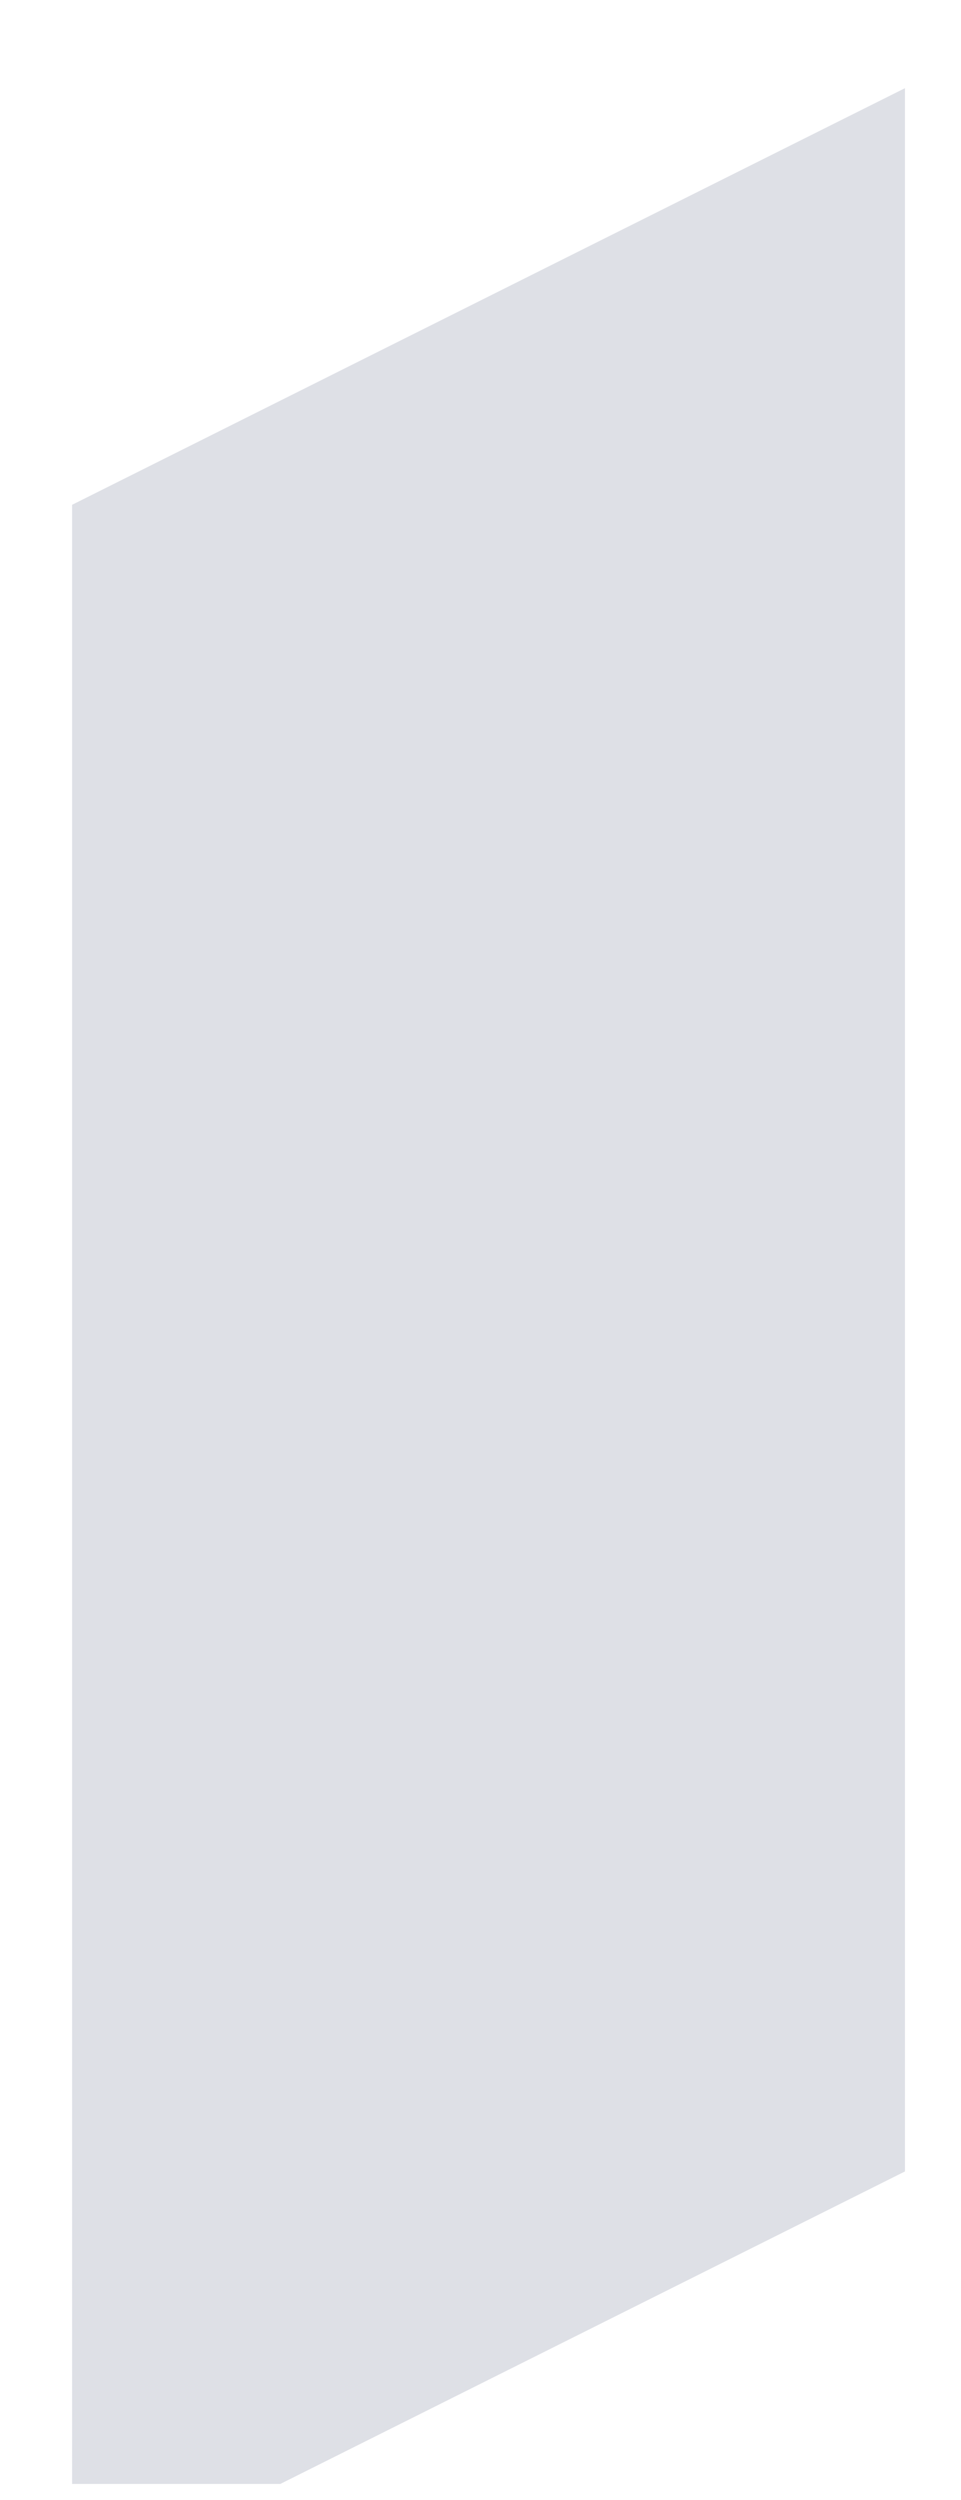 <svg width="10" height="26" viewBox="0 0 10 26" fill="none" xmlns="http://www.w3.org/2000/svg">
<path d="M0.75 5.25L9.417 0.917V22.583L2.917 25.833H0.75V5.25Z" fill="#7E869E" fill-opacity="0.25"/>
</svg>
